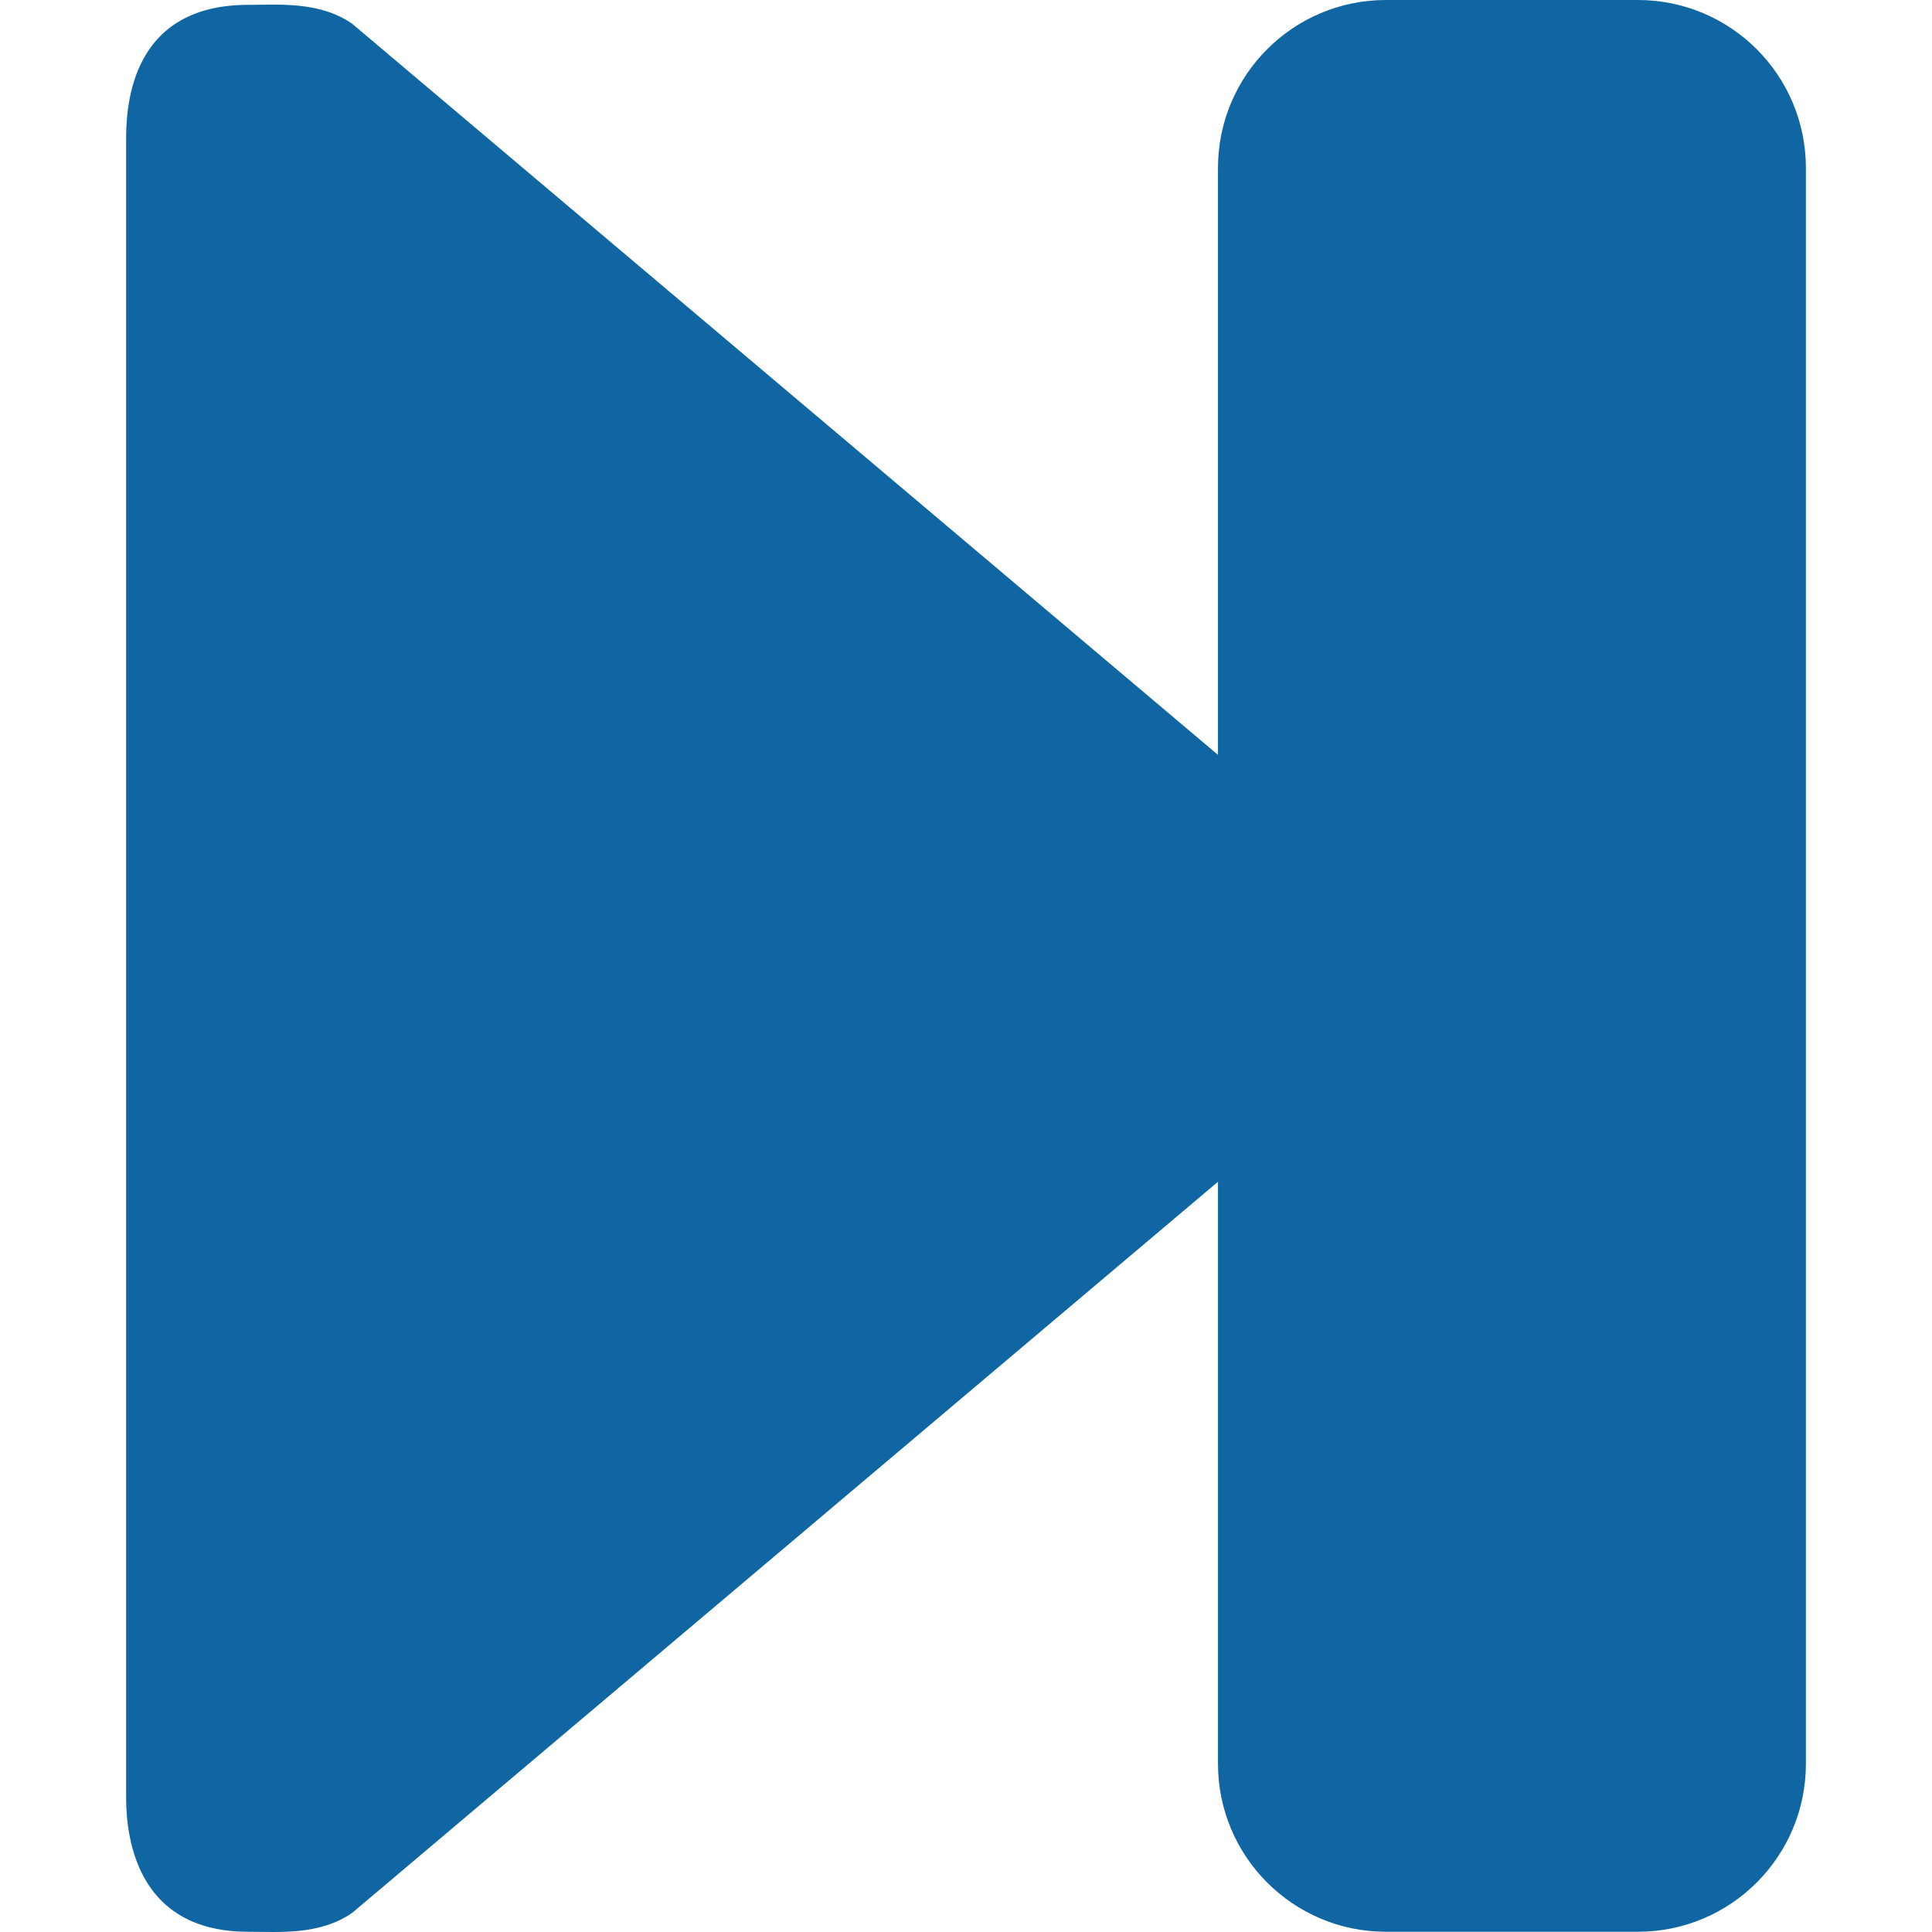 <?xml version="1.0" encoding="iso-8859-1"?>
<!-- Generator: Adobe Illustrator 18.1.1, SVG Export Plug-In . SVG Version: 6.00 Build 0)  -->
<svg xmlns="http://www.w3.org/2000/svg" xmlns:xlink="http://www.w3.org/1999/xlink" version="1.1" id="Capa_1" x="0px" y="0px" viewBox="0 0 205.857 205.857" style="enable-background:new 0 0 205.857 205.857;" xml:space="preserve" width="512px" height="512px">
<g id="Next_track">
	<path style="fill-rule:evenodd;clip-rule:evenodd;" d="M174.522,0h-26.848c-9.885,0-17.897,8.013-17.897,17.899v62.533   L37.513,2.522c-3.483-2.406-7.807-2.005-11.072-2.005c-13.061,0-13.004,11.7-13.004,14.666v175.983   c0,2.507-0.057,14.666,13.004,14.666c3.265,0,7.589,0.401,11.072-2.005l92.265-77.91v62.016c0,9.885,8.012,17.898,17.897,17.898   h26.848c9.885,0,17.898-8.013,17.898-17.898V17.899C192.421,8.013,184.408,0,174.522,0z" fill="#1066a3"/>
</g>
<g>
</g>
<g>
</g>
<g>
</g>
<g>
</g>
<g>
</g>
<g>
</g>
<g>
</g>
<g>
</g>
<g>
</g>
<g>
</g>
<g>
</g>
<g>
</g>
<g>
</g>
<g>
</g>
<g>
</g>
</svg>
